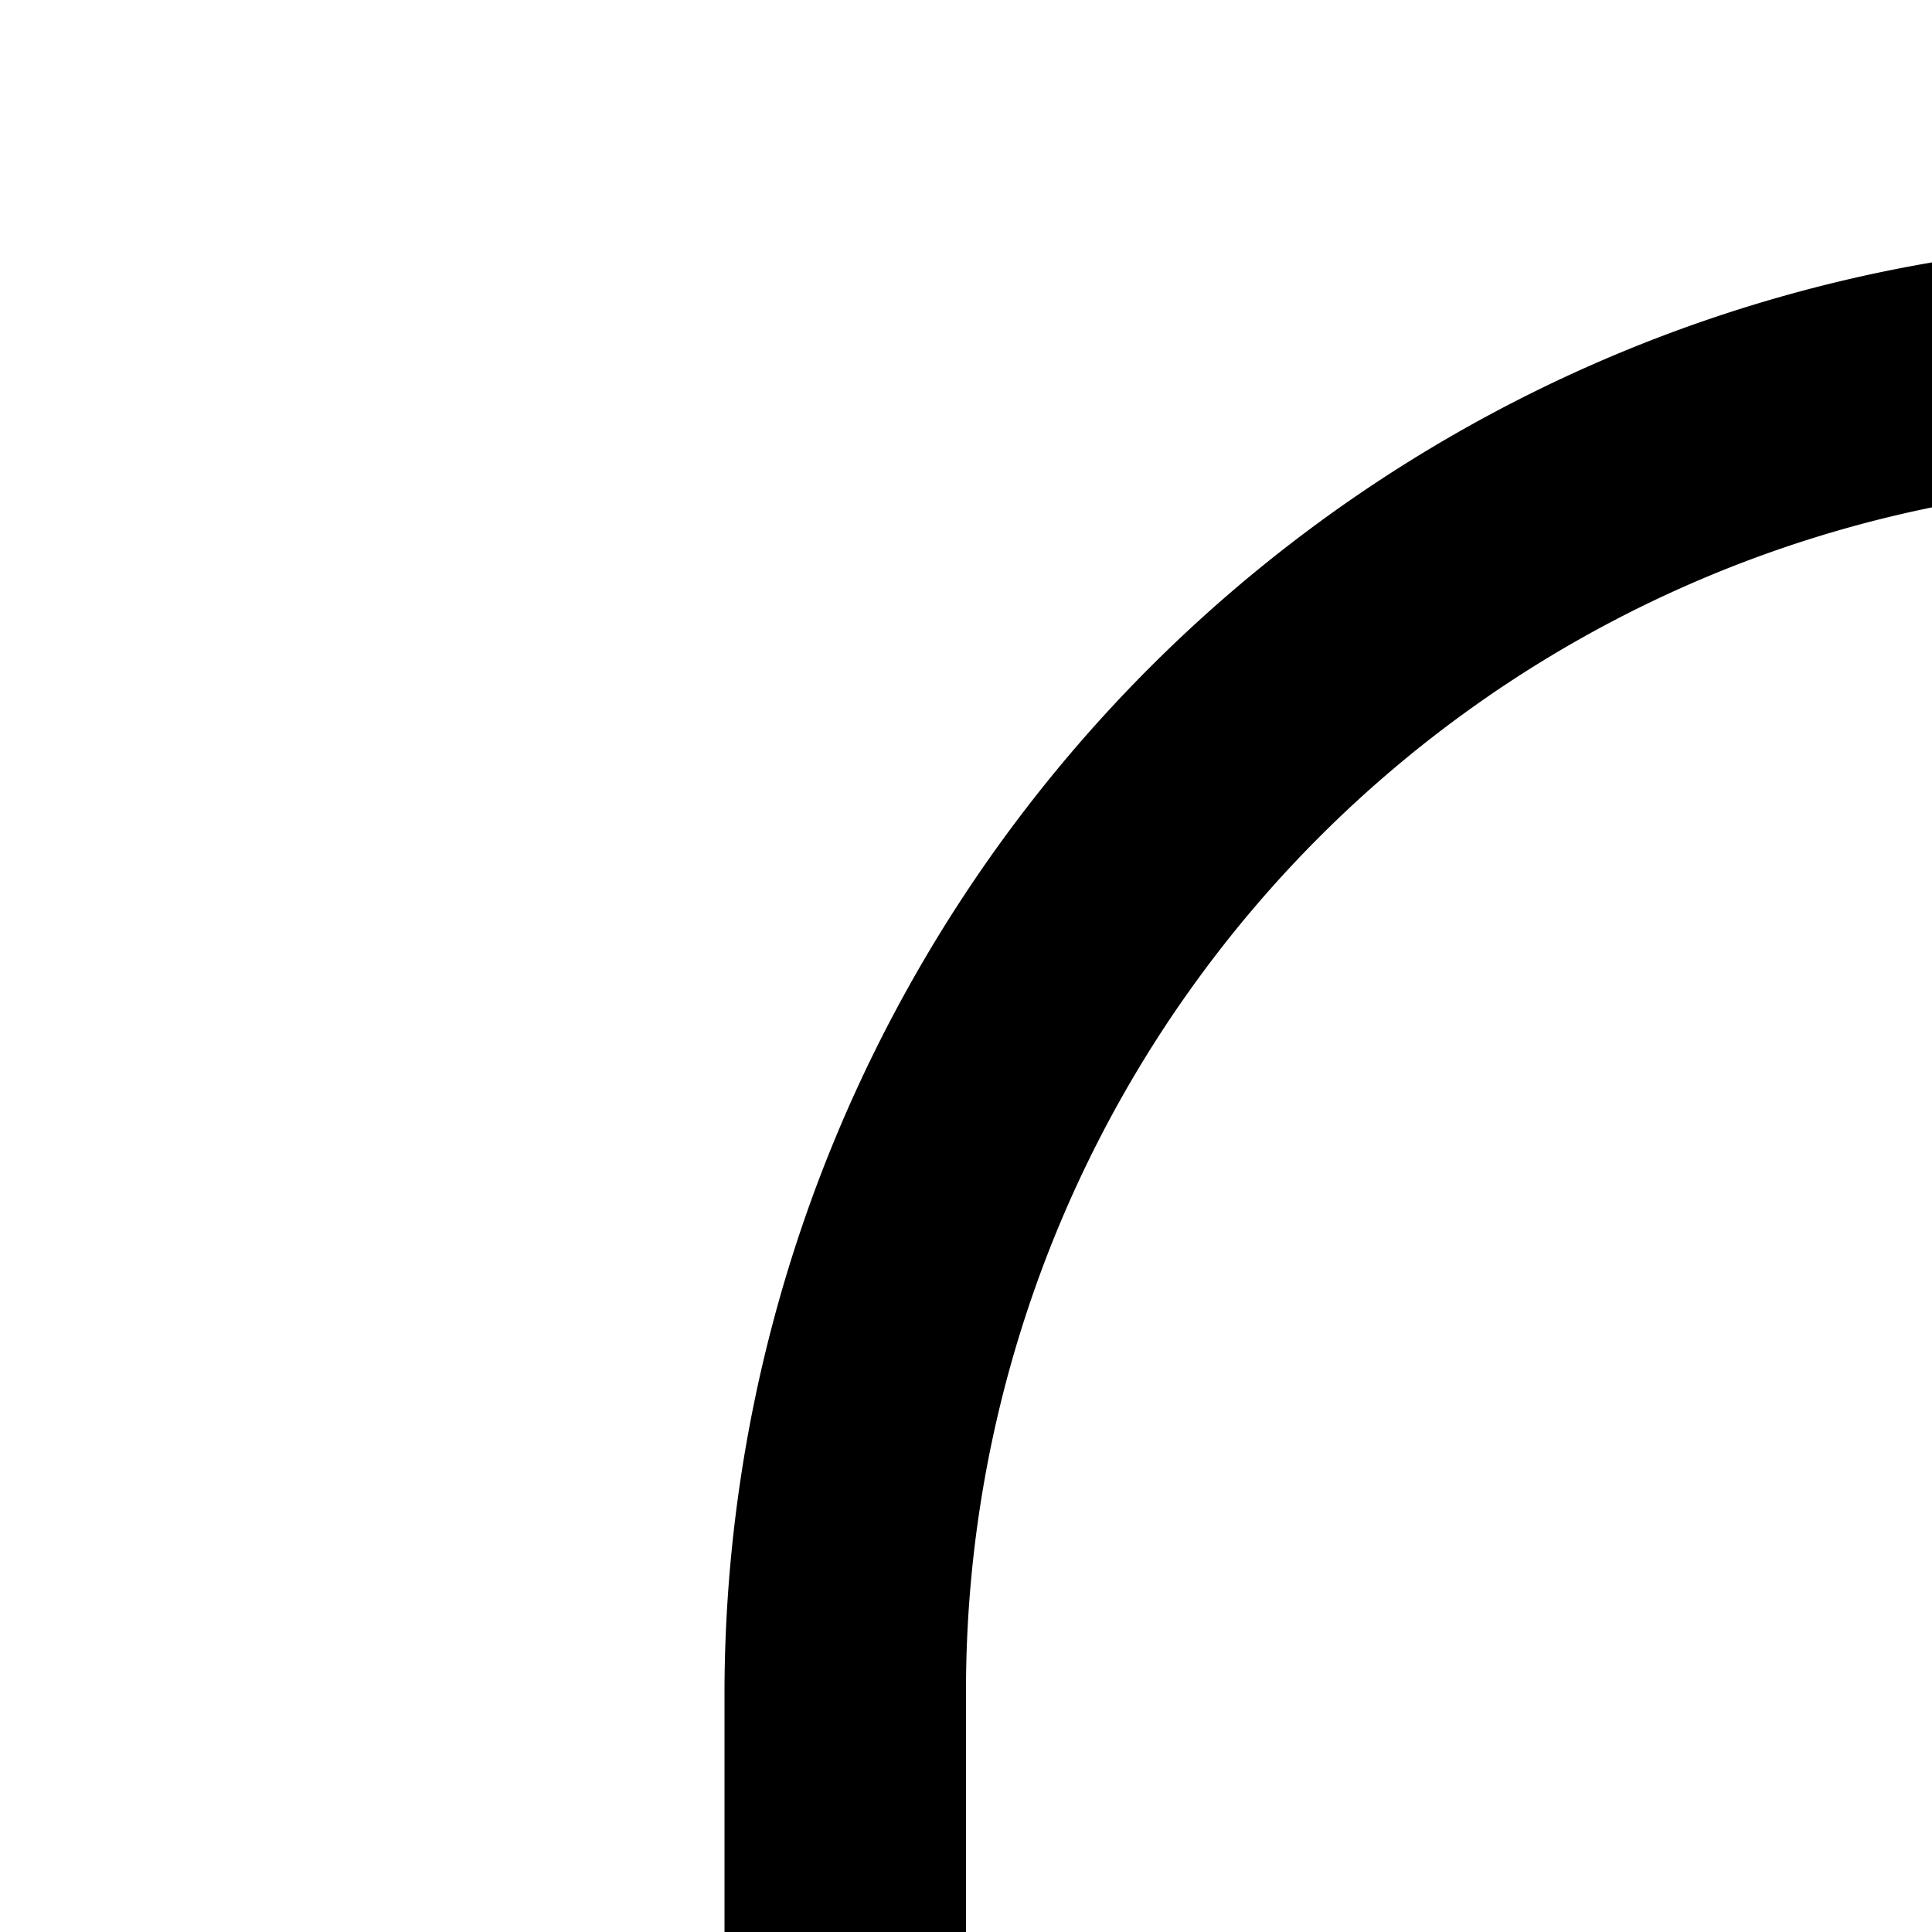 <svg id="icon"
  xmlns="http://www.w3.org/2000/svg" width="16" height="16" viewBox="0 0 16 16">
  <defs>
    <style>
      .cls-1 {
        fill: none;
      }
    </style>
  </defs>
  <polygon points="26.41 25 30 21.41 28.59 20 25 23.59 21.41 20 20 21.41 23.59 25 20 28.59 21.41 30 25 26.41 28.59 30 30 28.59 26.41 25"/>
  <path d="M18,2A12.035,12.035,0,0,0,6,14v6.2L2.4,16.6,1,18l6,6,6-6-1.4-1.4L8,20.2V14a10,10,0,0,1,20,0v3h2V14A12.035,12.035,0,0,0,18,2Z"/>
  <rect id="_Transparent_Rectangle_" data-name="&lt;Transparent Rectangle&gt;" class="cls-1" width="32" height="32"/>
</svg>
